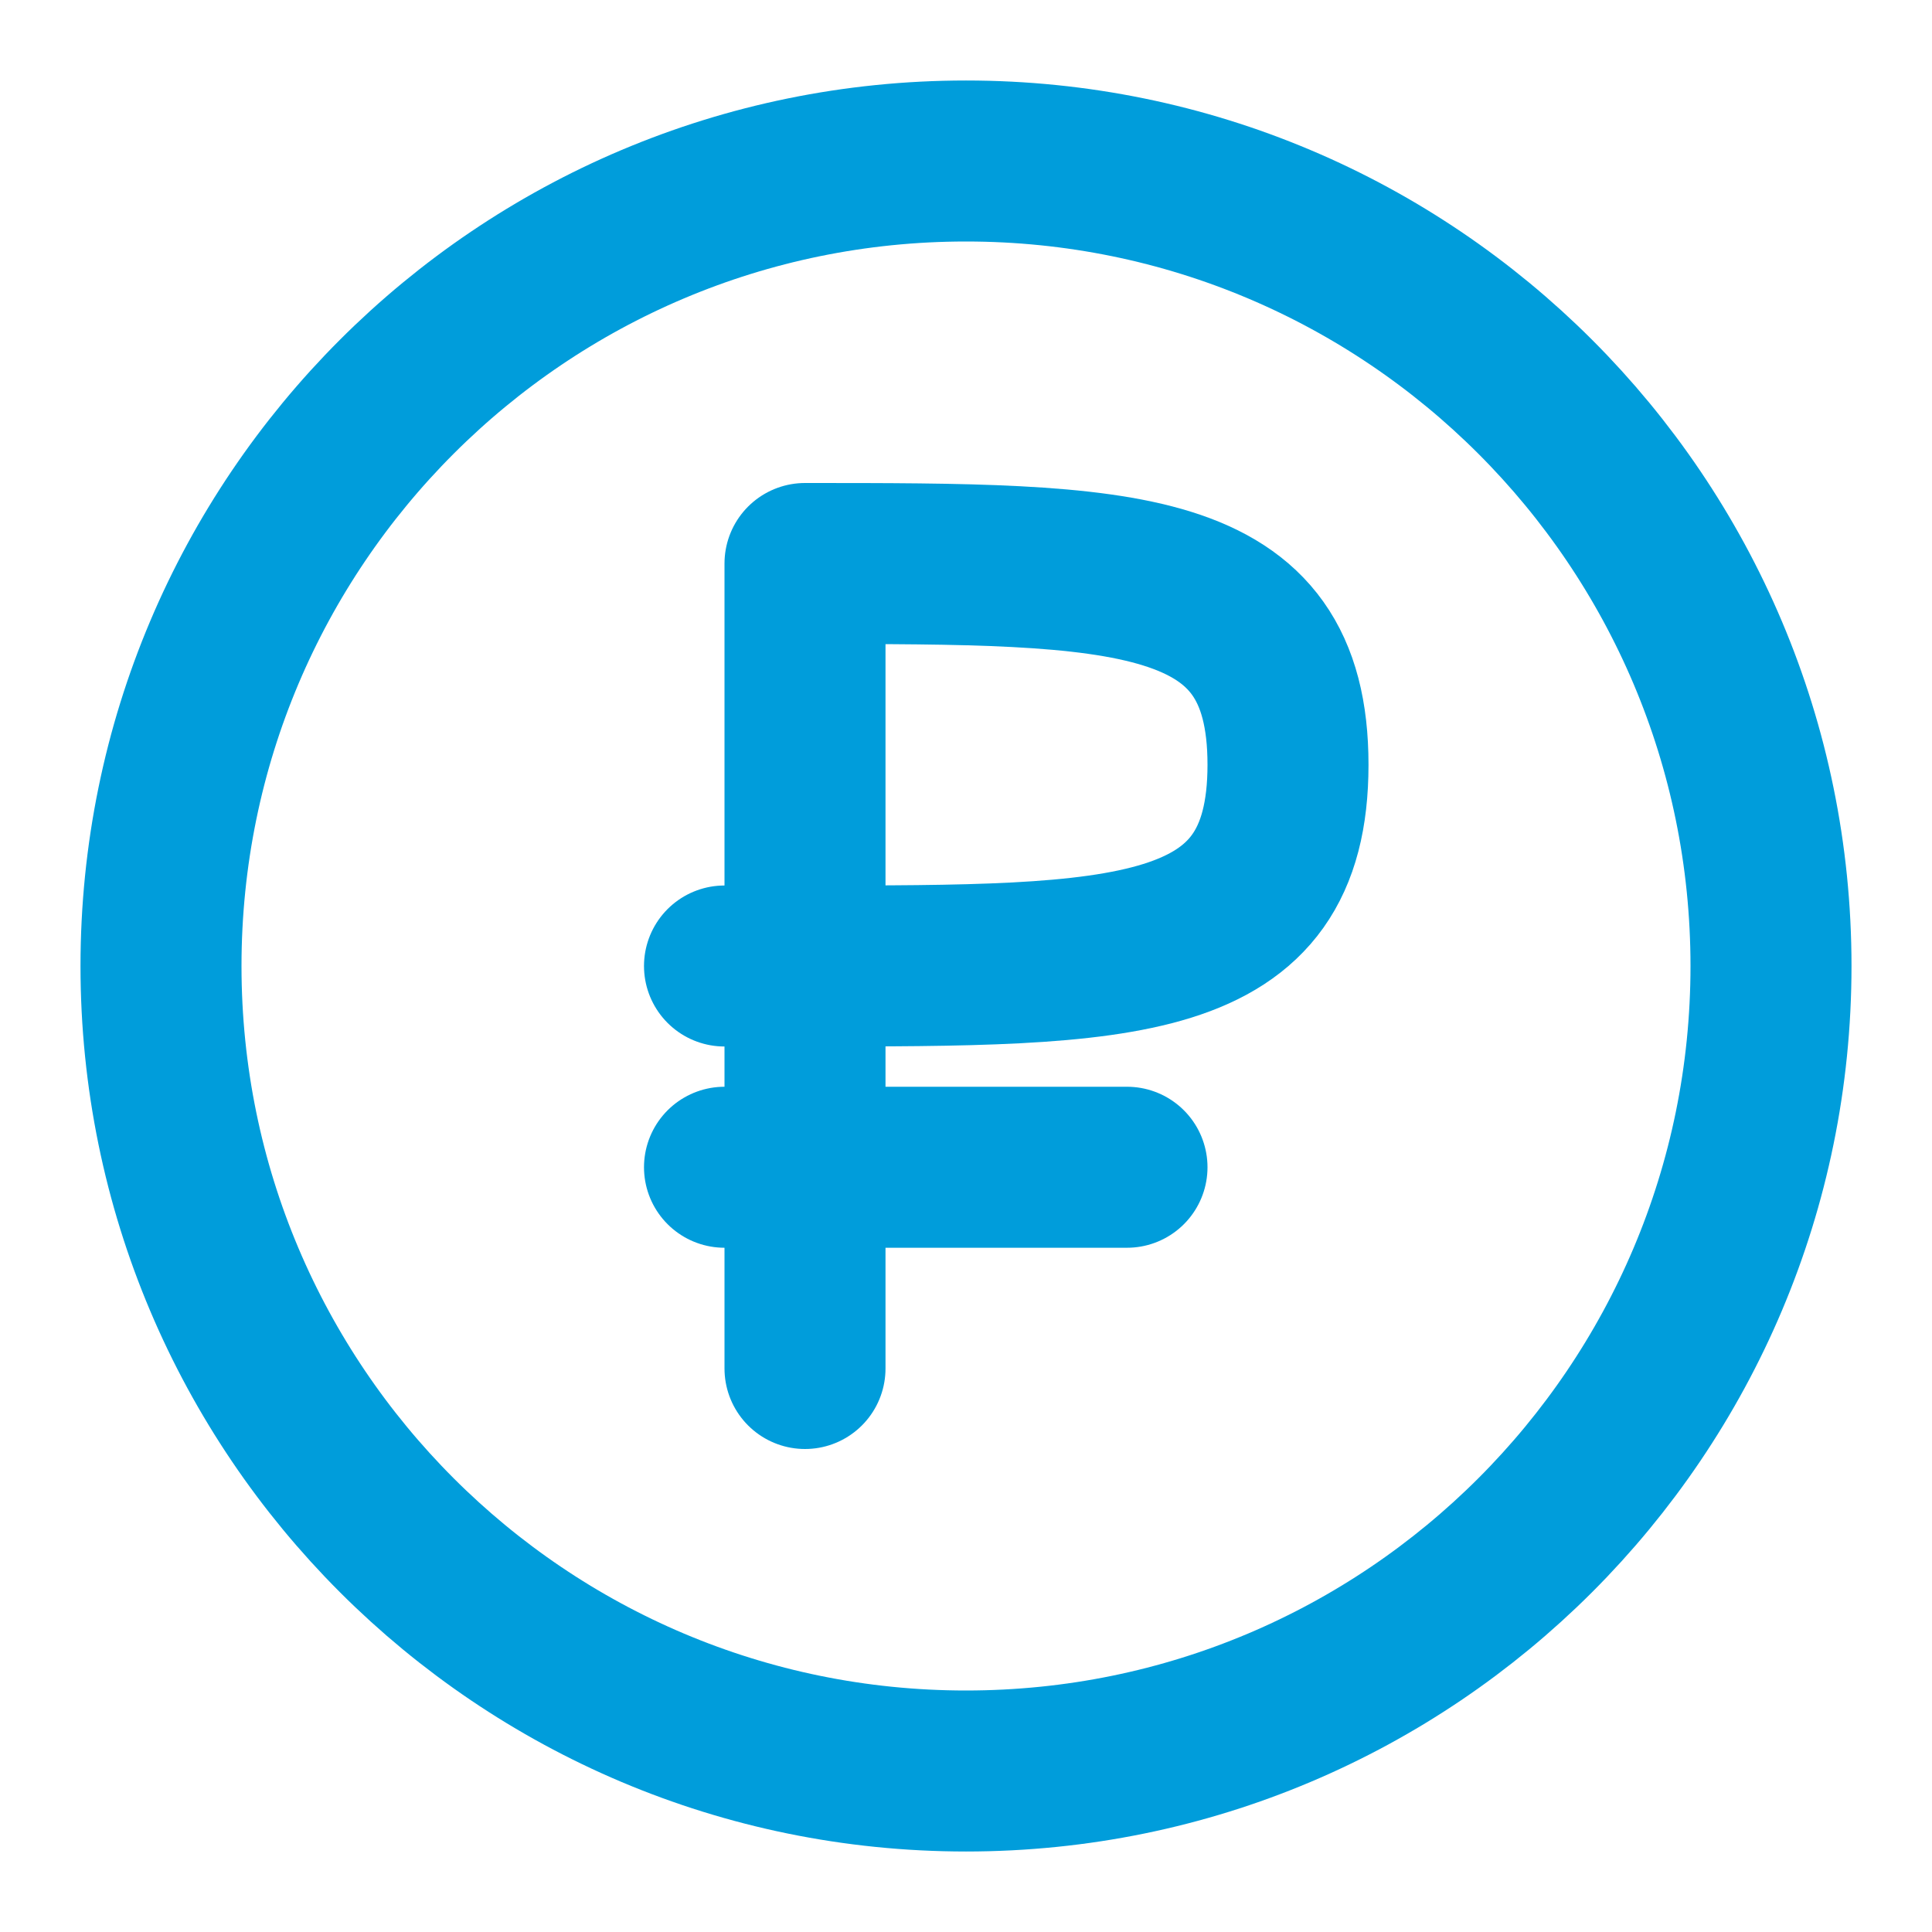 <svg width="24" height="24" viewBox="0 0 24 24" fill="none" xmlns="http://www.w3.org/2000/svg">
<path d="M12 22C17.523 22 22 17.523 22 12C22 6.477 17.523 2 12 2C6.477 2 2 6.477 2 12C2 17.523 6.477 22 12 22Z" stroke="#009DDB" stroke-width="2" stroke-linecap="round" stroke-linejoin="round"/>
<path d="M10 17L10 7" stroke="#009DDB" stroke-width="2" stroke-linecap="round" stroke-linejoin="round"/>
<path d="M9 14.5H14" stroke="#009DDB" stroke-width="2" stroke-linecap="round" stroke-linejoin="round"/>
<path d="M9 12H10" stroke="#009DDB" stroke-width="2" stroke-linecap="round" stroke-linejoin="round"/>
<path d="M10 12C14 12 16 12 16 9.5C16 7 14 7 10 7" stroke="#009DDB" stroke-width="2"/>
</svg>

